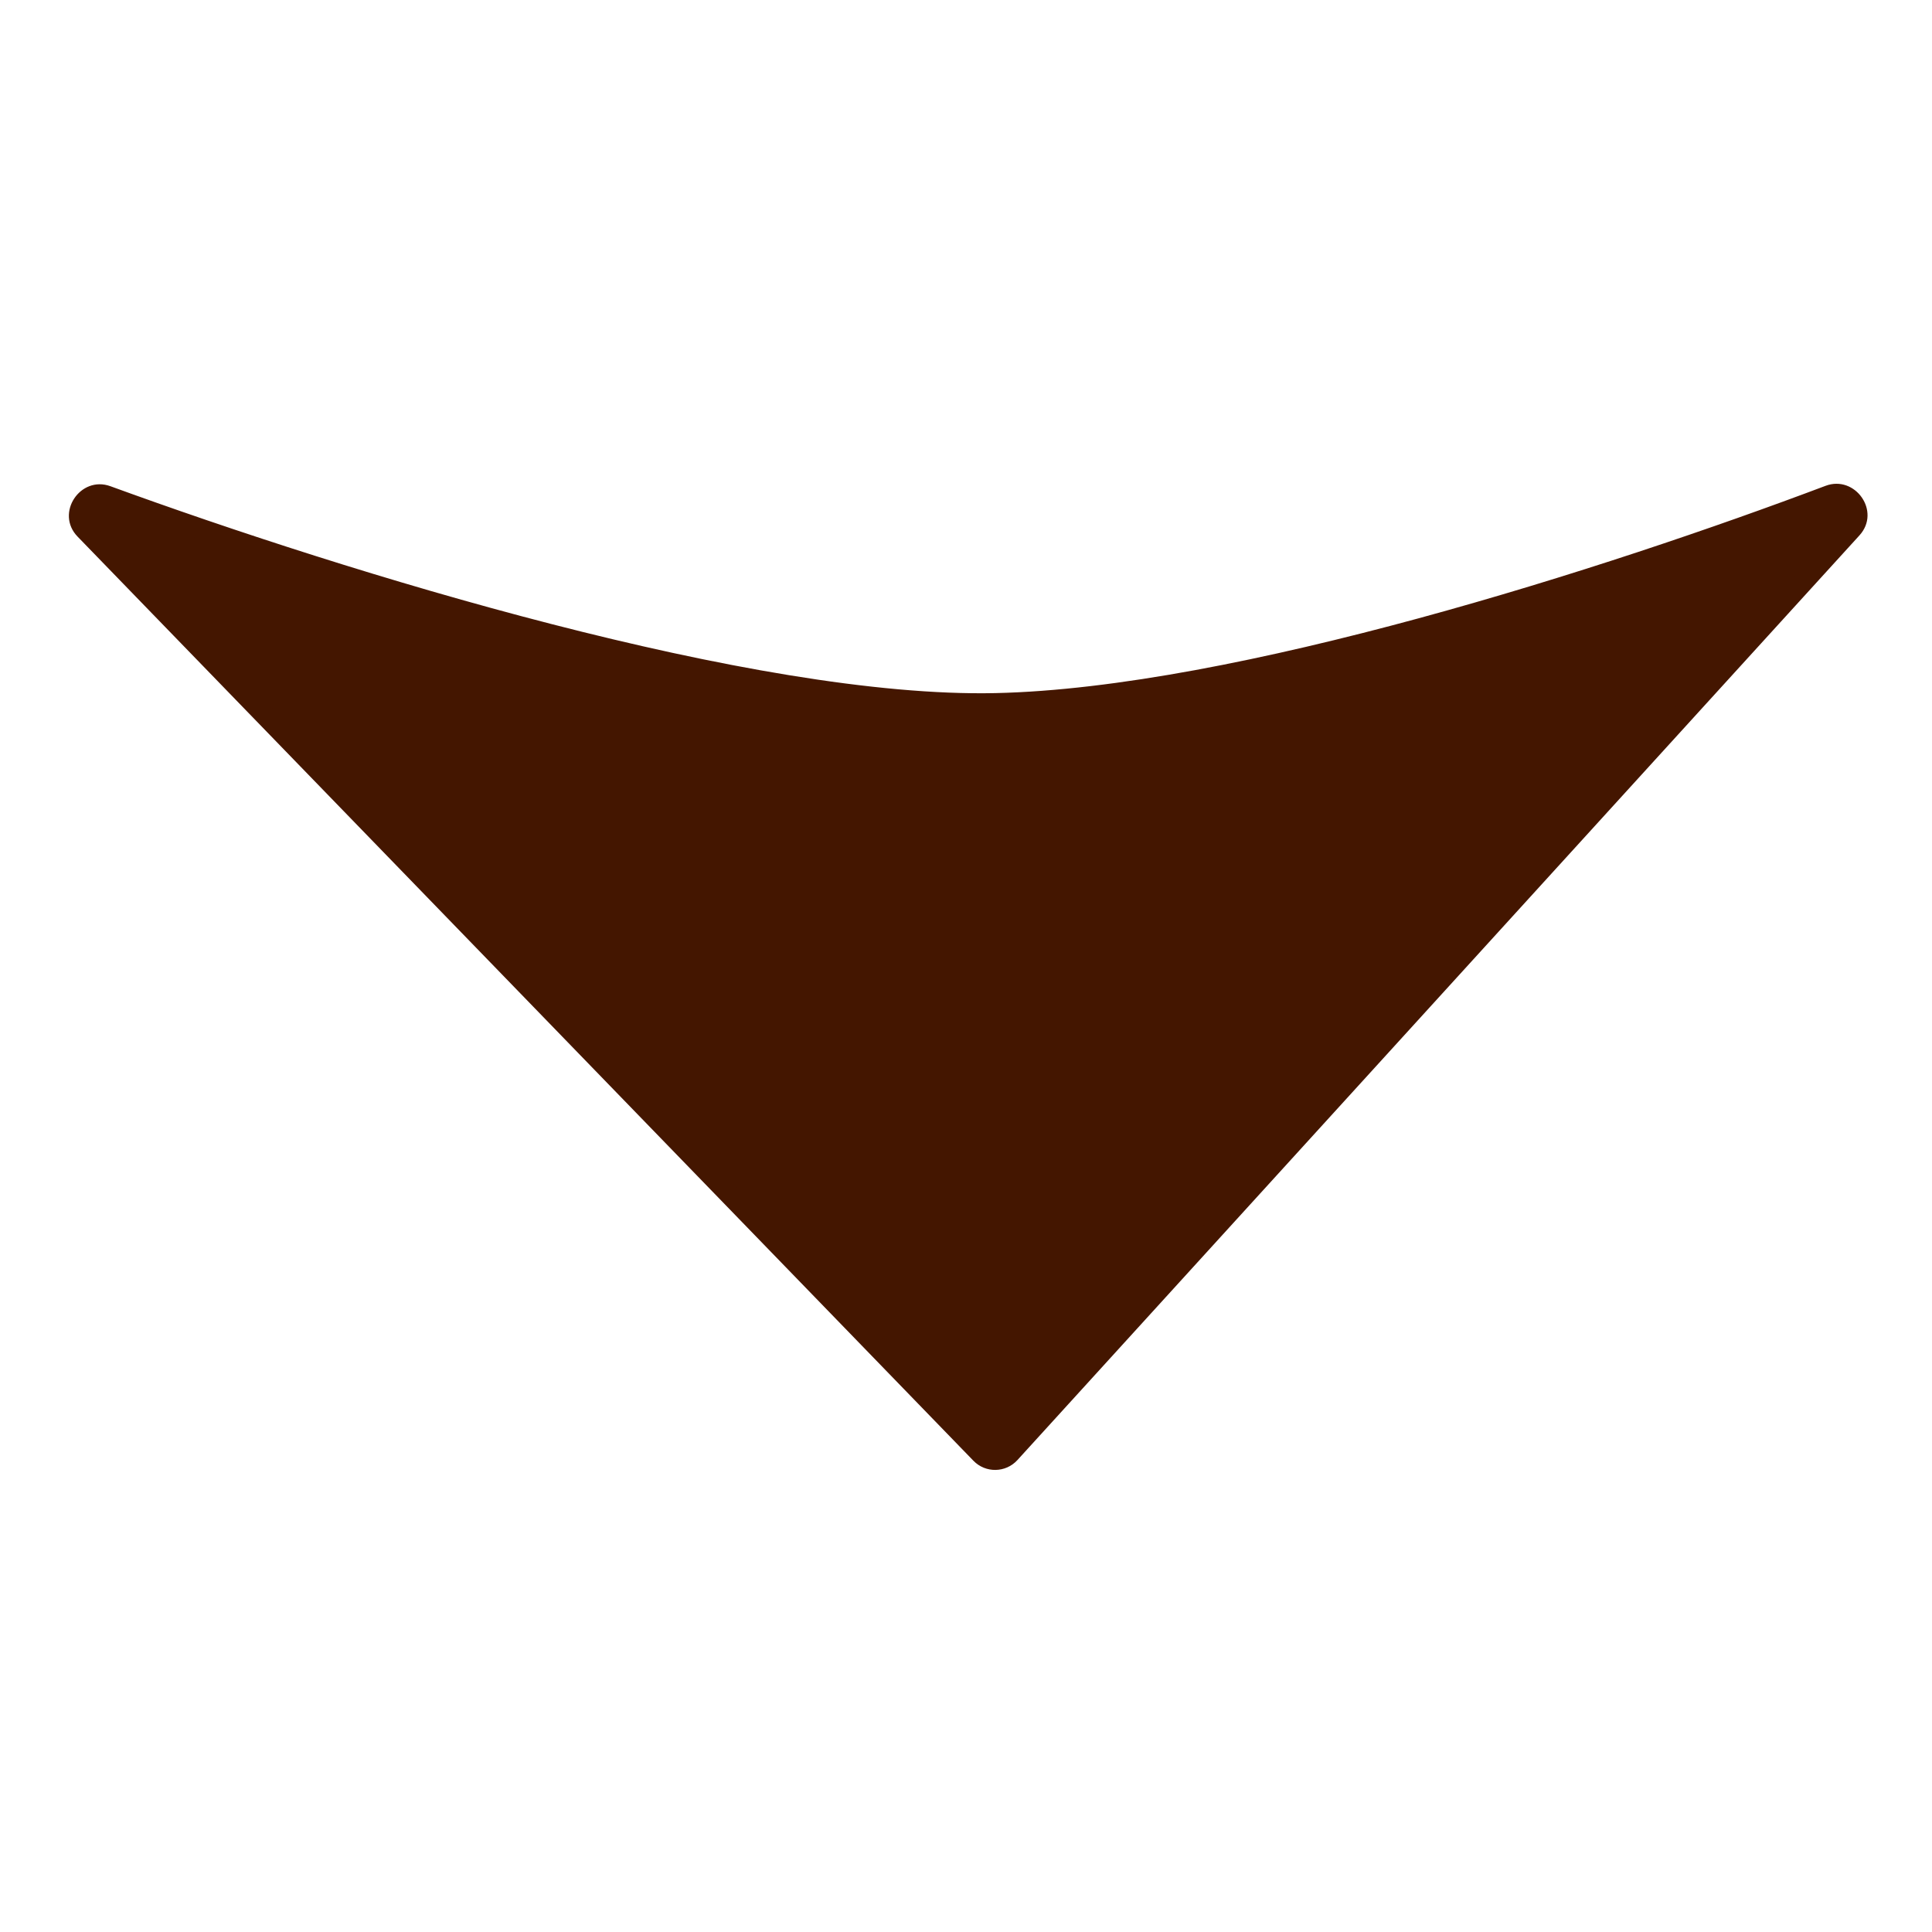 <svg width="96" height="96" viewBox="0 0 96 96" fill="none" xmlns="http://www.w3.org/2000/svg">
<path d="M92.026 26.266L50.185 72.213C49.797 72.639 49.129 72.65 48.728 72.236L4.214 26.316C3.466 25.544 4.305 24.262 5.316 24.63C17.126 28.935 37.405 35.203 49.469 34.94C61.463 34.679 80.079 28.686 90.887 24.608C91.883 24.232 92.743 25.478 92.026 26.266Z" fill="#441600"/>
<path fill-rule="evenodd" clip-rule="evenodd" d="M91.656 25.929C92.007 25.544 91.586 24.879 91.063 25.076C85.648 27.119 78.277 29.642 70.754 31.688C63.239 33.731 55.539 35.308 49.48 35.44C43.376 35.573 35.235 34.057 27.173 31.982C19.099 29.905 11.061 27.256 5.145 25.099C4.622 24.909 4.203 25.585 4.573 25.968L49.087 71.888C49.288 72.095 49.621 72.09 49.816 71.876L91.656 25.929ZM90.71 24.141C92.18 23.586 93.48 25.412 92.396 26.602L50.555 72.55C49.972 73.189 48.971 73.205 48.369 72.584L3.855 26.664C2.729 25.502 3.989 23.614 5.487 24.16C11.381 26.308 19.388 28.947 27.422 31.014C35.467 33.084 43.498 34.57 49.458 34.44C55.393 34.311 62.998 32.761 70.491 30.723C77.977 28.687 85.317 26.175 90.71 24.141Z" fill="#441600"/>
</svg>
